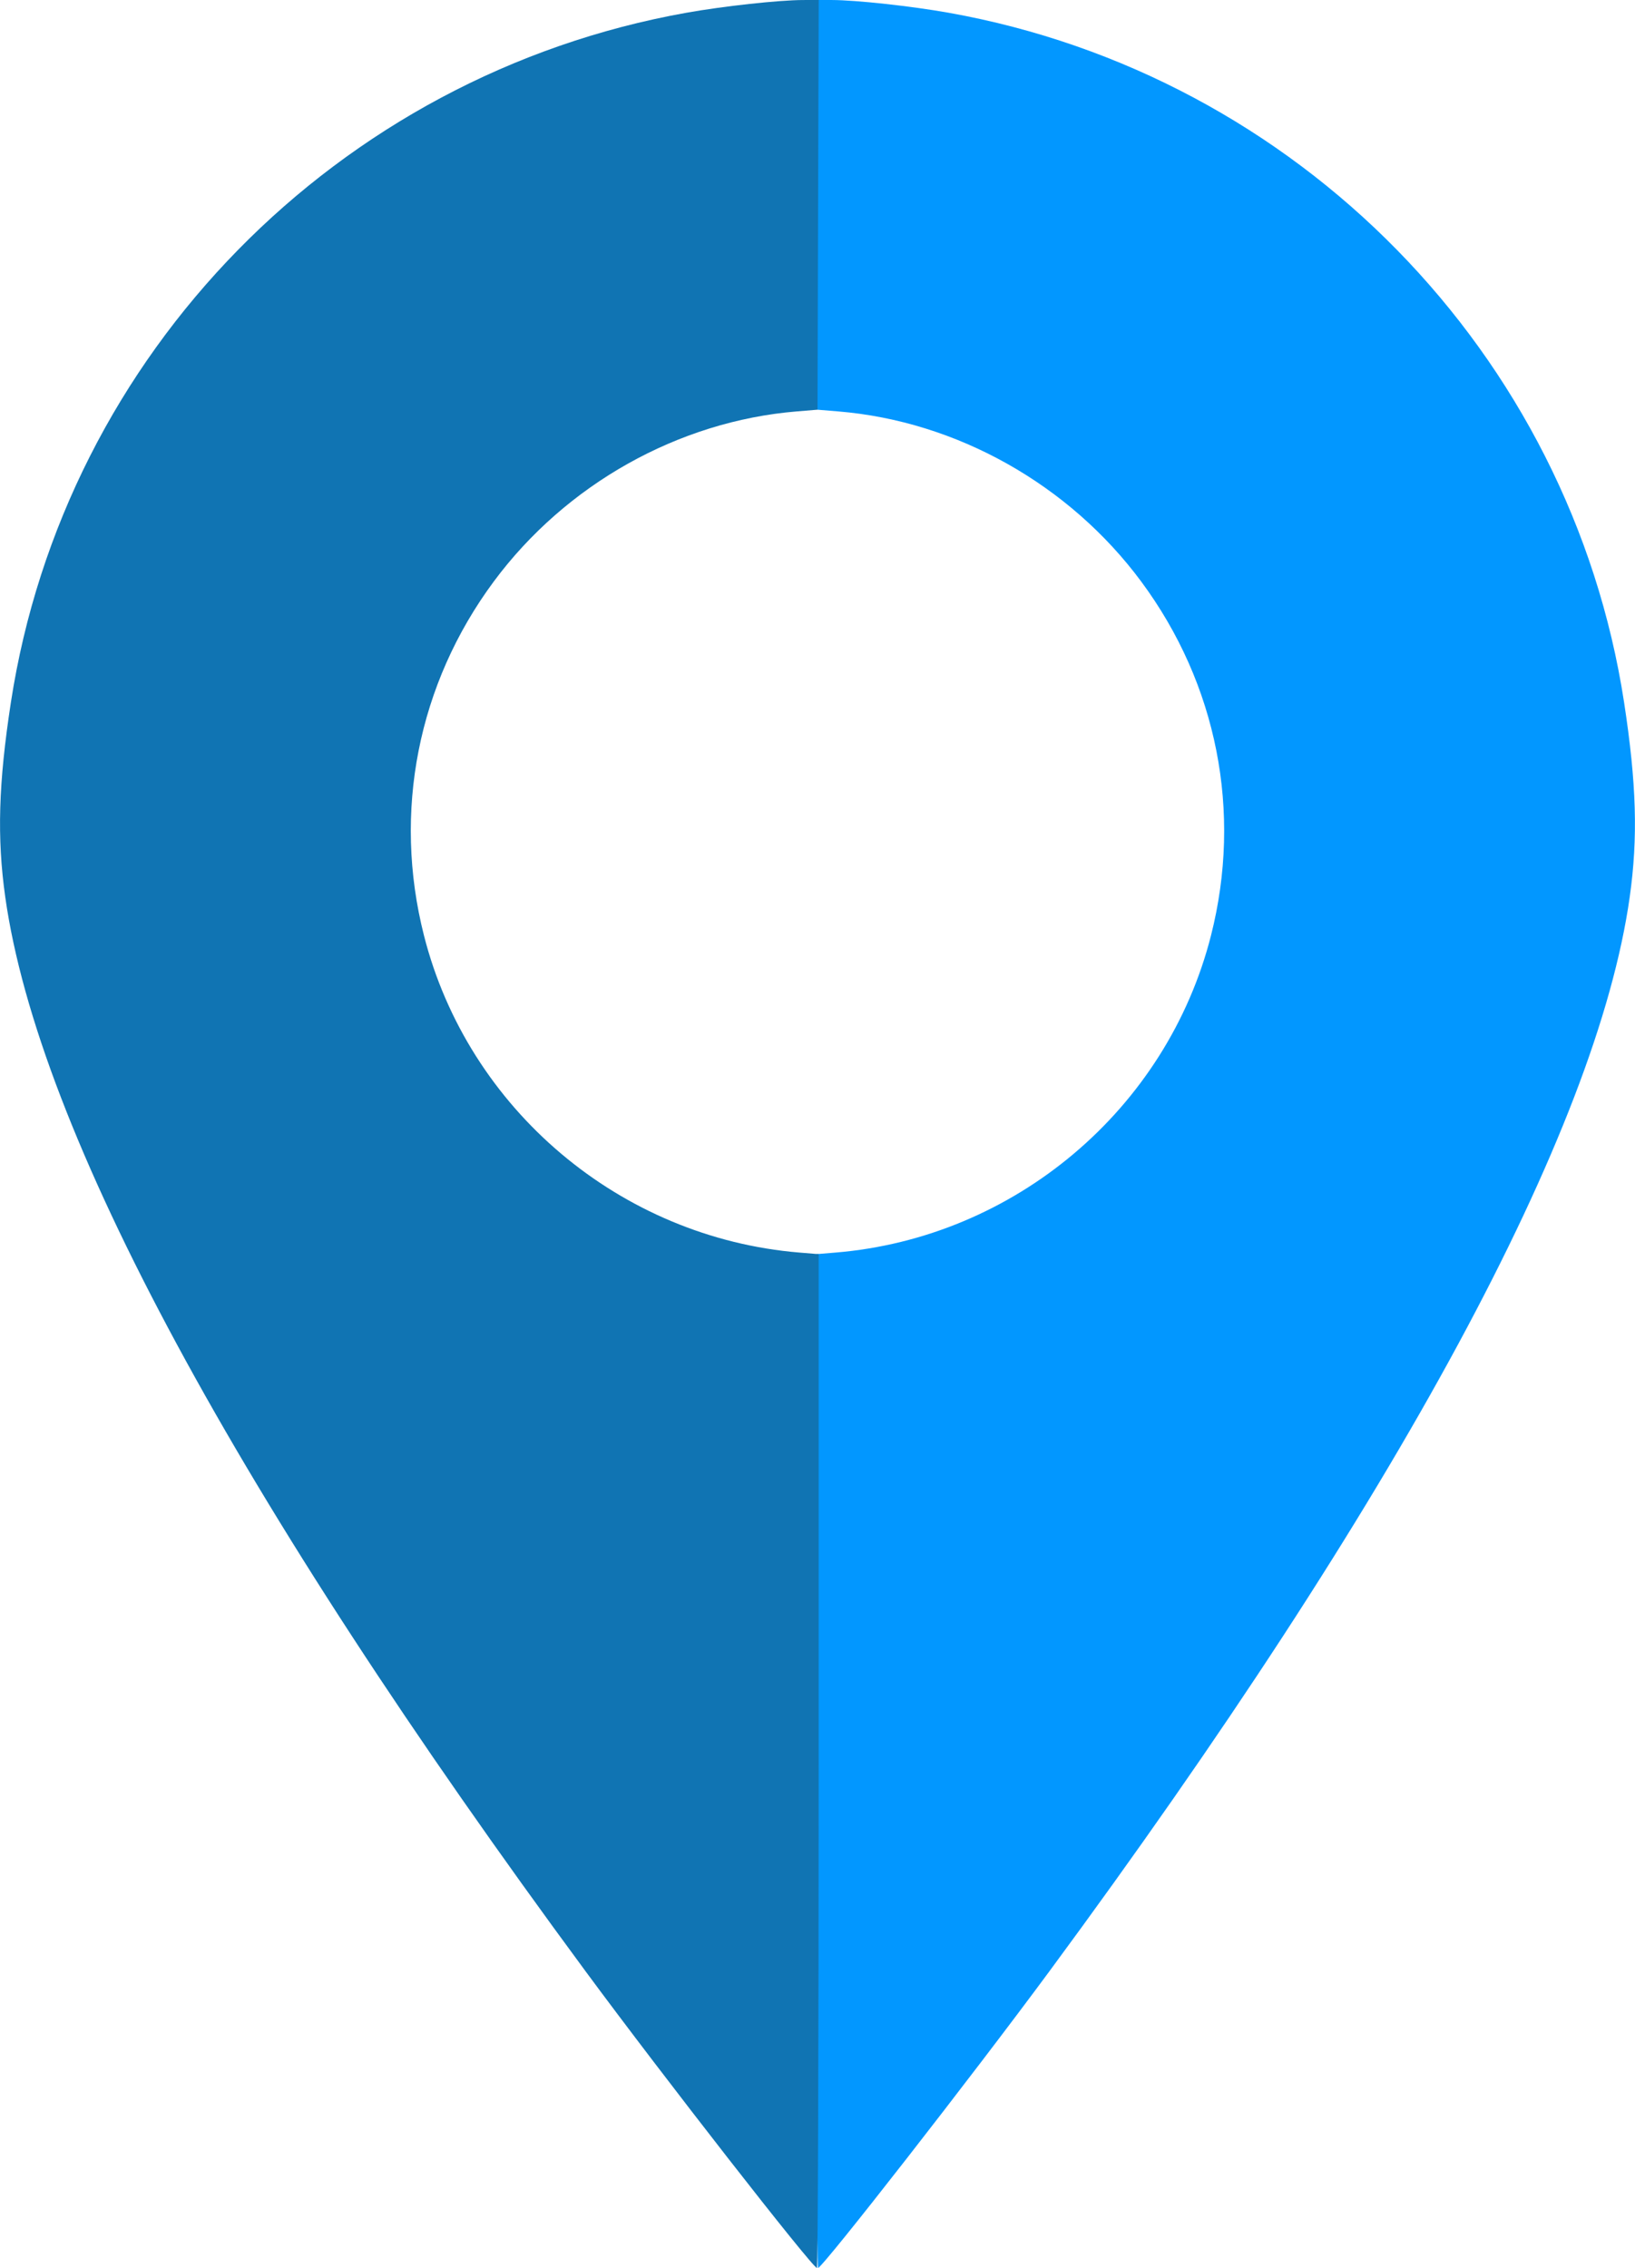 <svg width="186.34mm" height="258.49mm" version="1.1" viewBox="0 0 186.34 258.49" xmlns="http://www.w3.org/2000/svg">
 <g transform="translate(-16.967 -3.903)">
  <path d="m110 204.62v-57.777l2.183-0.18c20.418-1.685 37.769-16.335 42.8-36.136 3.577-14.079 0.701-28.668-7.956-40.349-8.198-11.062-21.034-18.271-34.514-19.383l-2.381-0.196-0.135-46.699 1.787 0.005c2.765 0.008 9.059 0.695 13.297 1.452 39.779 7.097 70.869 38.834 76.979 78.58 1.421 9.247 1.6 15.442 0.642 22.225-3.764 26.638-26.384 68.511-66.103 122.37-8.823 11.964-25.876 33.833-26.401 33.857-0.109 5e-3 -0.198-25.991-0.198-57.768z" fill="#0297ff"/>
  <path d="m110.27 204.62v-57.777l-2.183-0.18c-20.418-1.685-37.769-16.335-42.8-36.136-3.577-14.079-0.701-28.668 7.956-40.349 8.198-11.062 21.034-18.271 34.514-19.383l2.381-0.196 0.068-23.349 0.068-23.349-1.787 0.005c-2.765 0.008-9.059 0.695-13.297 1.452-39.779 7.097-70.869 38.834-76.979 78.58-1.421 9.247-1.6 15.442-0.642 22.225 3.764 26.638 26.384 68.511 66.103 122.37 8.823 11.964 25.876 33.833 26.401 33.857 0.109 5e-3 0.198-25.991 0.198-57.768z" fill="#1074b3" stroke-width=".265"/>
 </g>
</svg>
